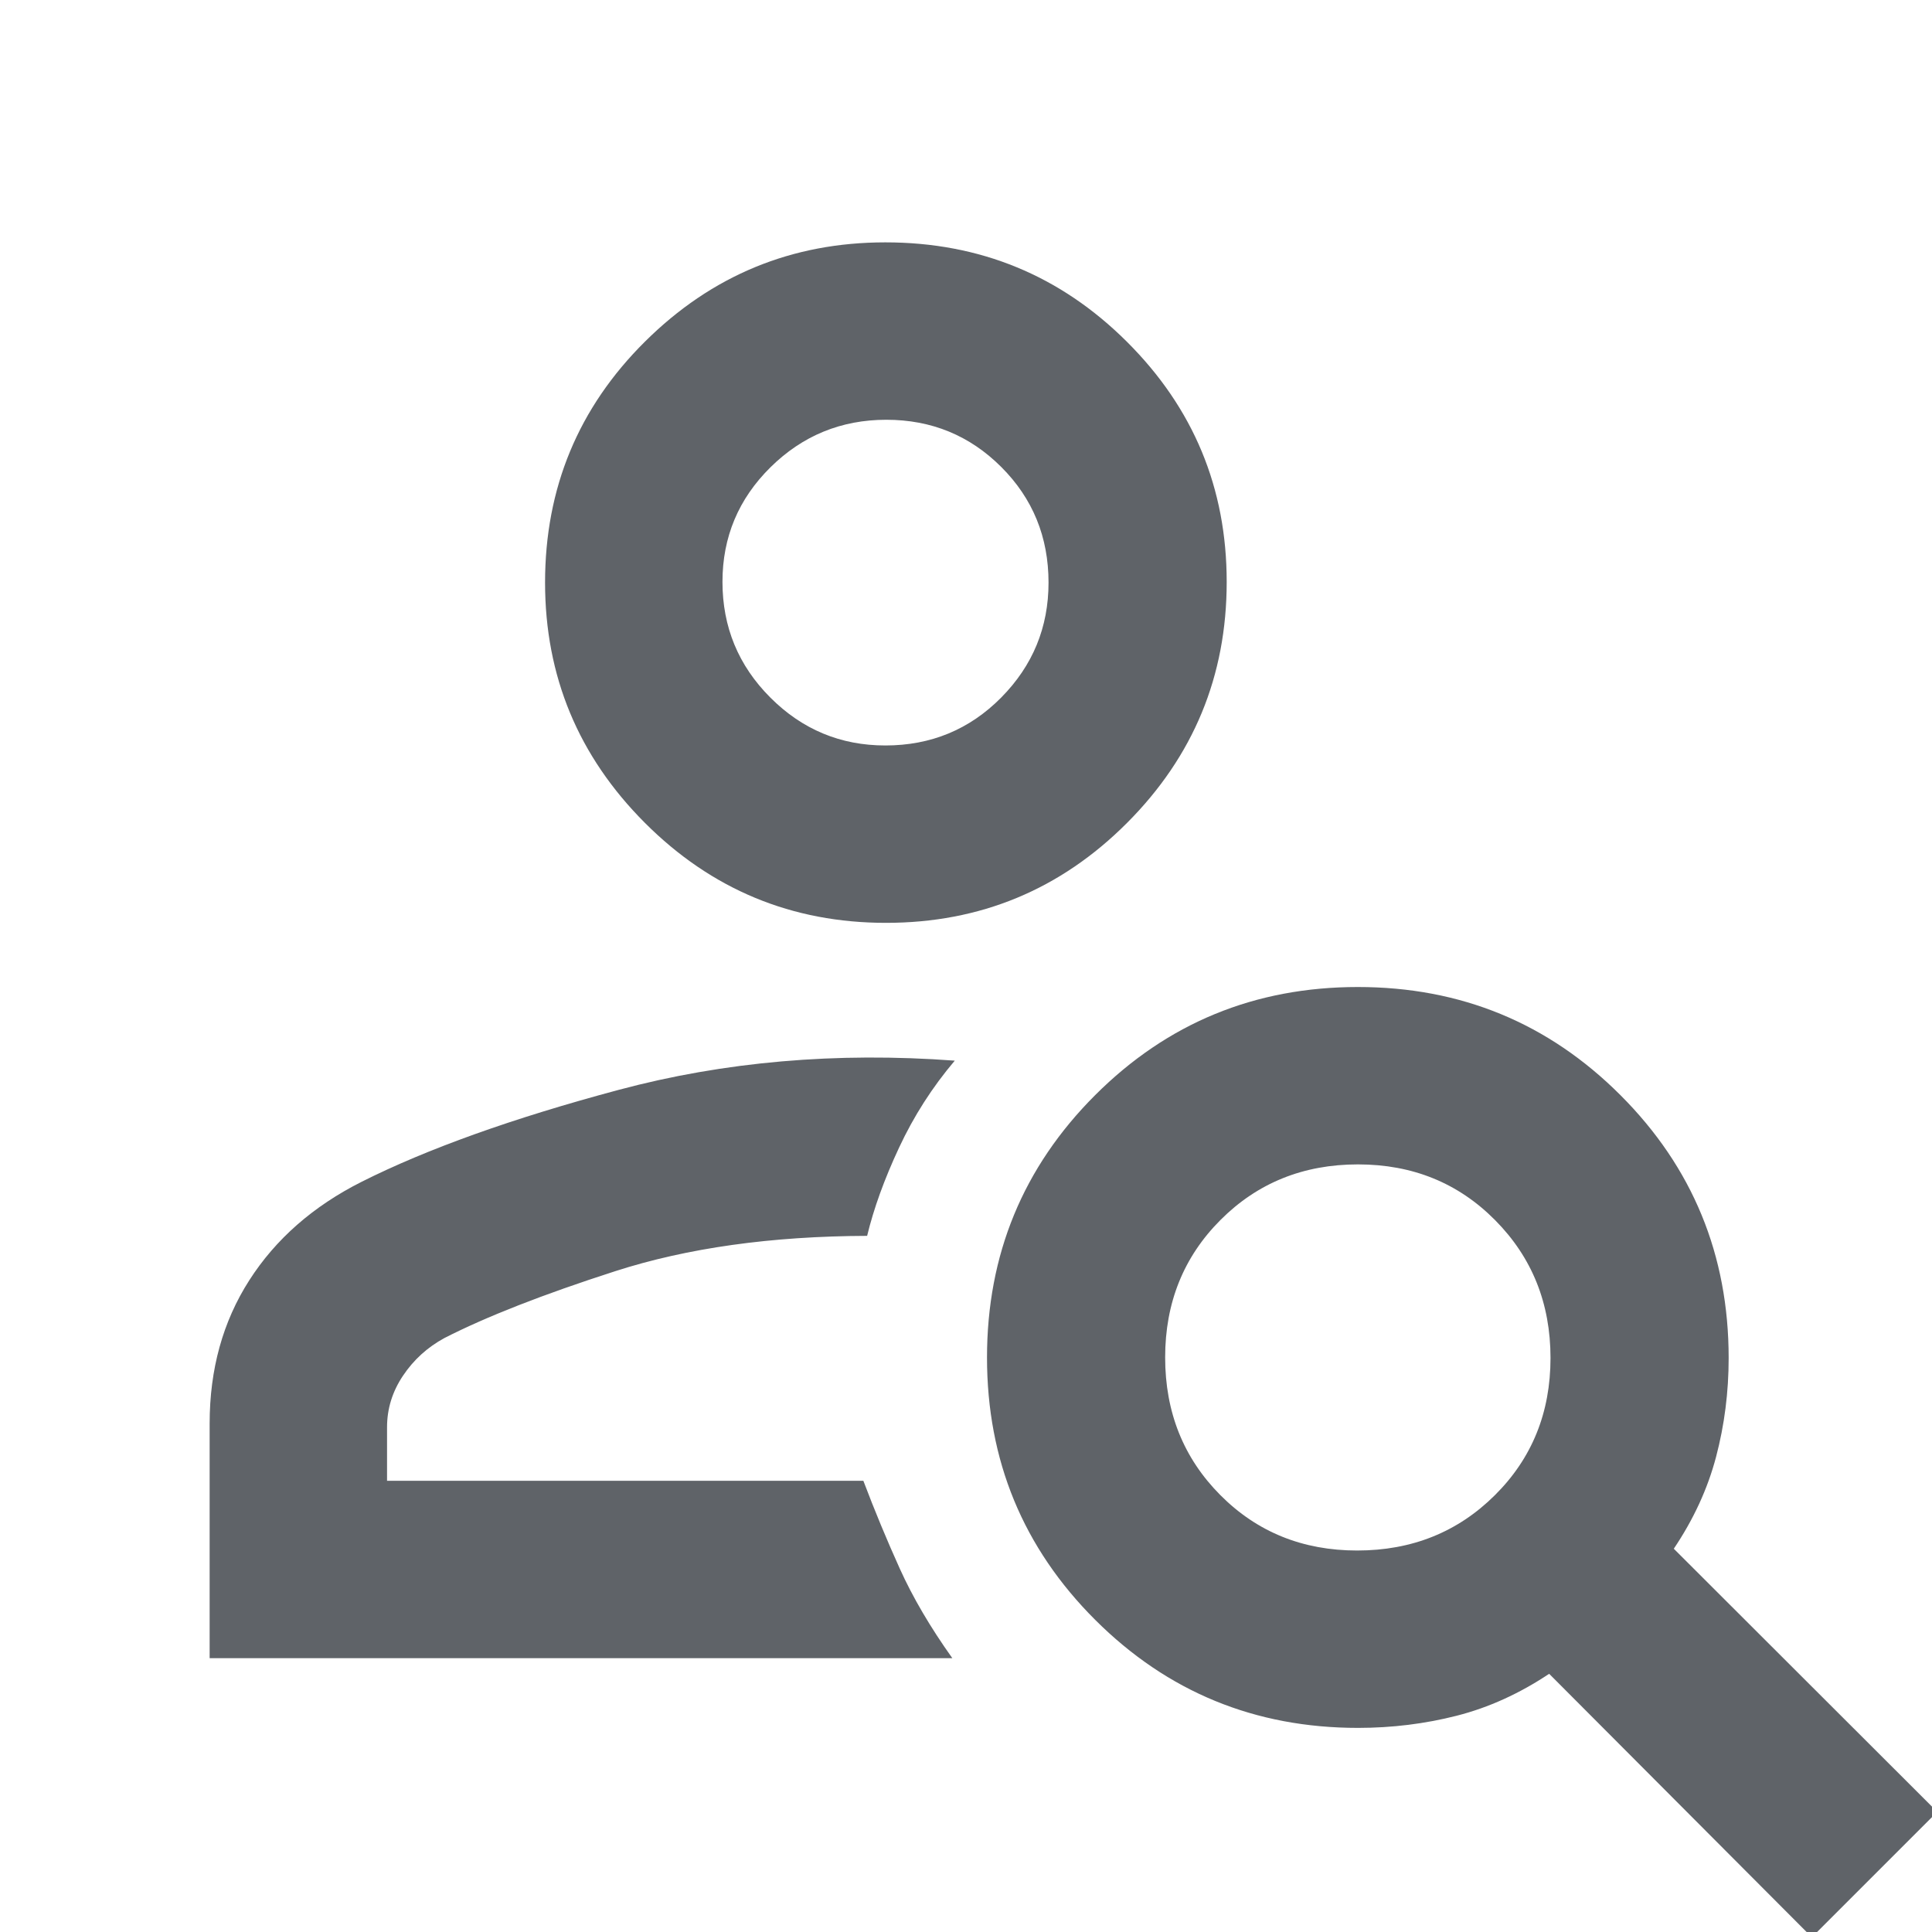 <svg xmlns="http://www.w3.org/2000/svg" height="40px" viewBox="0 -960 960 960" width="40px" fill="#5f6368"><path d="M440.27-501.44q-70.16 0-119.8-49.66-49.63-49.67-49.63-119.41 0-70.49 49.67-119.77 49.66-49.29 119.4-49.29 70.5 0 120.06 49.4 49.57 49.39 49.57 119.32 0 70.16-49.56 119.79-49.55 49.62-119.71 49.62Zm-.35-88.14q33.96 0 57.53-23.77 23.56-23.78 23.56-57.16 0-33.97-23.48-57.44t-57.11-23.47q-33.64 0-57.54 23.57-23.89 23.58-23.89 56.98 0 33.65 23.77 57.47t57.16 23.82ZM900.3 2.61 769.77-128.3q-22.15 14.76-45.88 20.82-23.73 6.06-49.09 6.06-76.82 0-130.59-53.67-53.77-53.67-53.77-130.35 0-76.67 53.74-130.4 53.75-53.72 130.54-53.72 76.78 0 130.51 53.77 53.73 53.77 53.73 130.59 0 25.36-6.25 49.09-6.25 23.73-21.01 45.66L962.61-59.7 900.3 2.61ZM674.37-189.56q40.77 0 68.42-27.48 27.65-27.47 27.65-68.18 0-40.71-27.48-68.45-27.47-27.75-68.18-27.75-40.71 0-68.26 27.55-27.56 27.55-27.56 68.37 0 40.82 27.4 68.38 27.4 27.56 68.01 27.56Zm-570.2 53.49V-252.7q0-40.38 19.69-71.12 19.69-30.75 55.84-48.96 48.89-24.57 127.63-45.65 78.73-21.08 167.09-14.54-16.72 19.73-27.68 43.22-10.97 23.49-15.87 43.84-71.43.24-125.2 17.56-53.77 17.32-84.86 33.22-12.64 6.87-20.56 18.7-7.93 11.82-7.93 25.62v26.59h236.67q8.43 22.26 18.11 43.67 9.68 21.42 26.1 44.48H104.17ZM440-670.6Zm-11.01 446.38Z"/></svg>